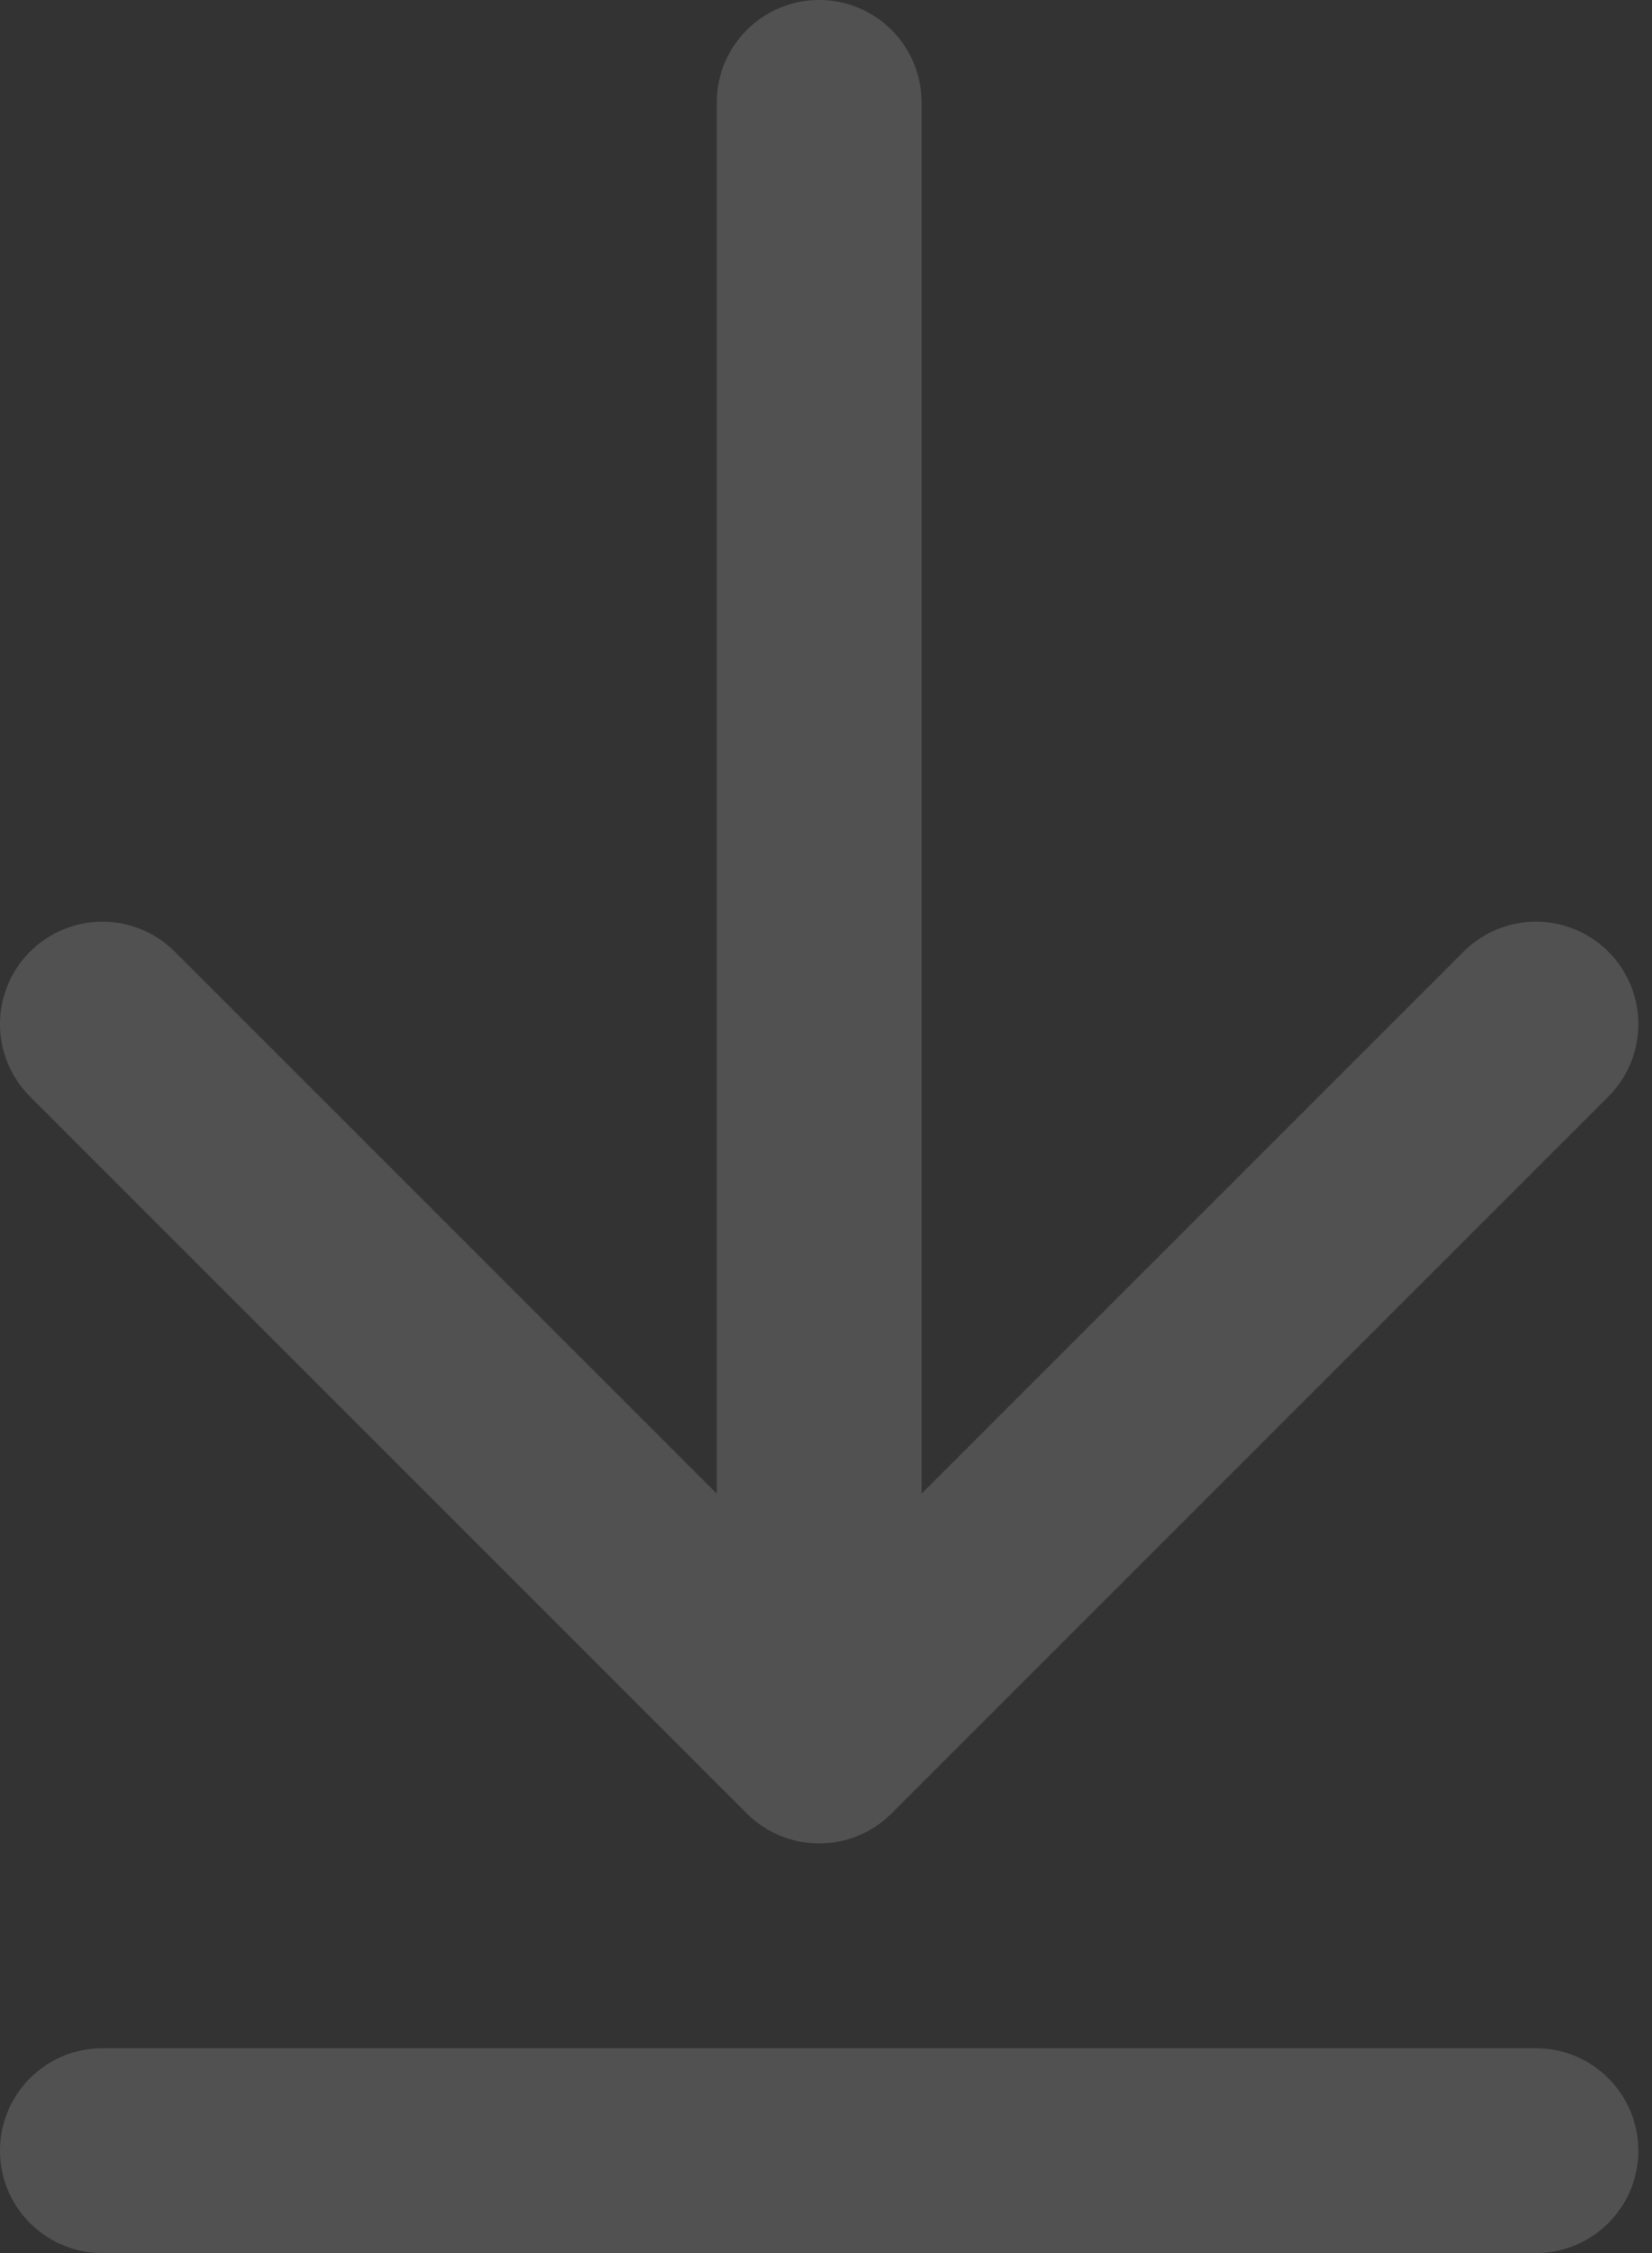 <svg width="55" height="75" viewBox="0 0 55 75" fill="none" xmlns="http://www.w3.org/2000/svg">
<rect x="0" y="0" width="55" height="75" fill="#333333" stroke="none"/>
<path opacity="0.15" d="M51.136 68.182C53.019 68.182 54.545 69.708 54.545 71.591C54.545 73.474 53.019 75 51.136 75H3.409C1.526 75 0 73.474 0 71.591C0 69.708 1.526 68.182 3.409 68.182H51.136ZM27.273 0C29.155 0 30.682 1.526 30.682 3.409V49.722L48.726 31.68C50.057 30.349 52.216 30.349 53.547 31.68C54.878 33.012 54.878 35.17 53.547 36.502L29.683 60.365C28.352 61.697 26.194 61.697 24.862 60.365L0.999 36.502C-0.333 35.17 -0.333 33.012 0.999 31.68C2.33 30.349 4.488 30.349 5.82 31.68L23.864 49.722V3.409C23.864 1.526 25.39 0 27.273 0Z" fill="white"/>
</svg>
